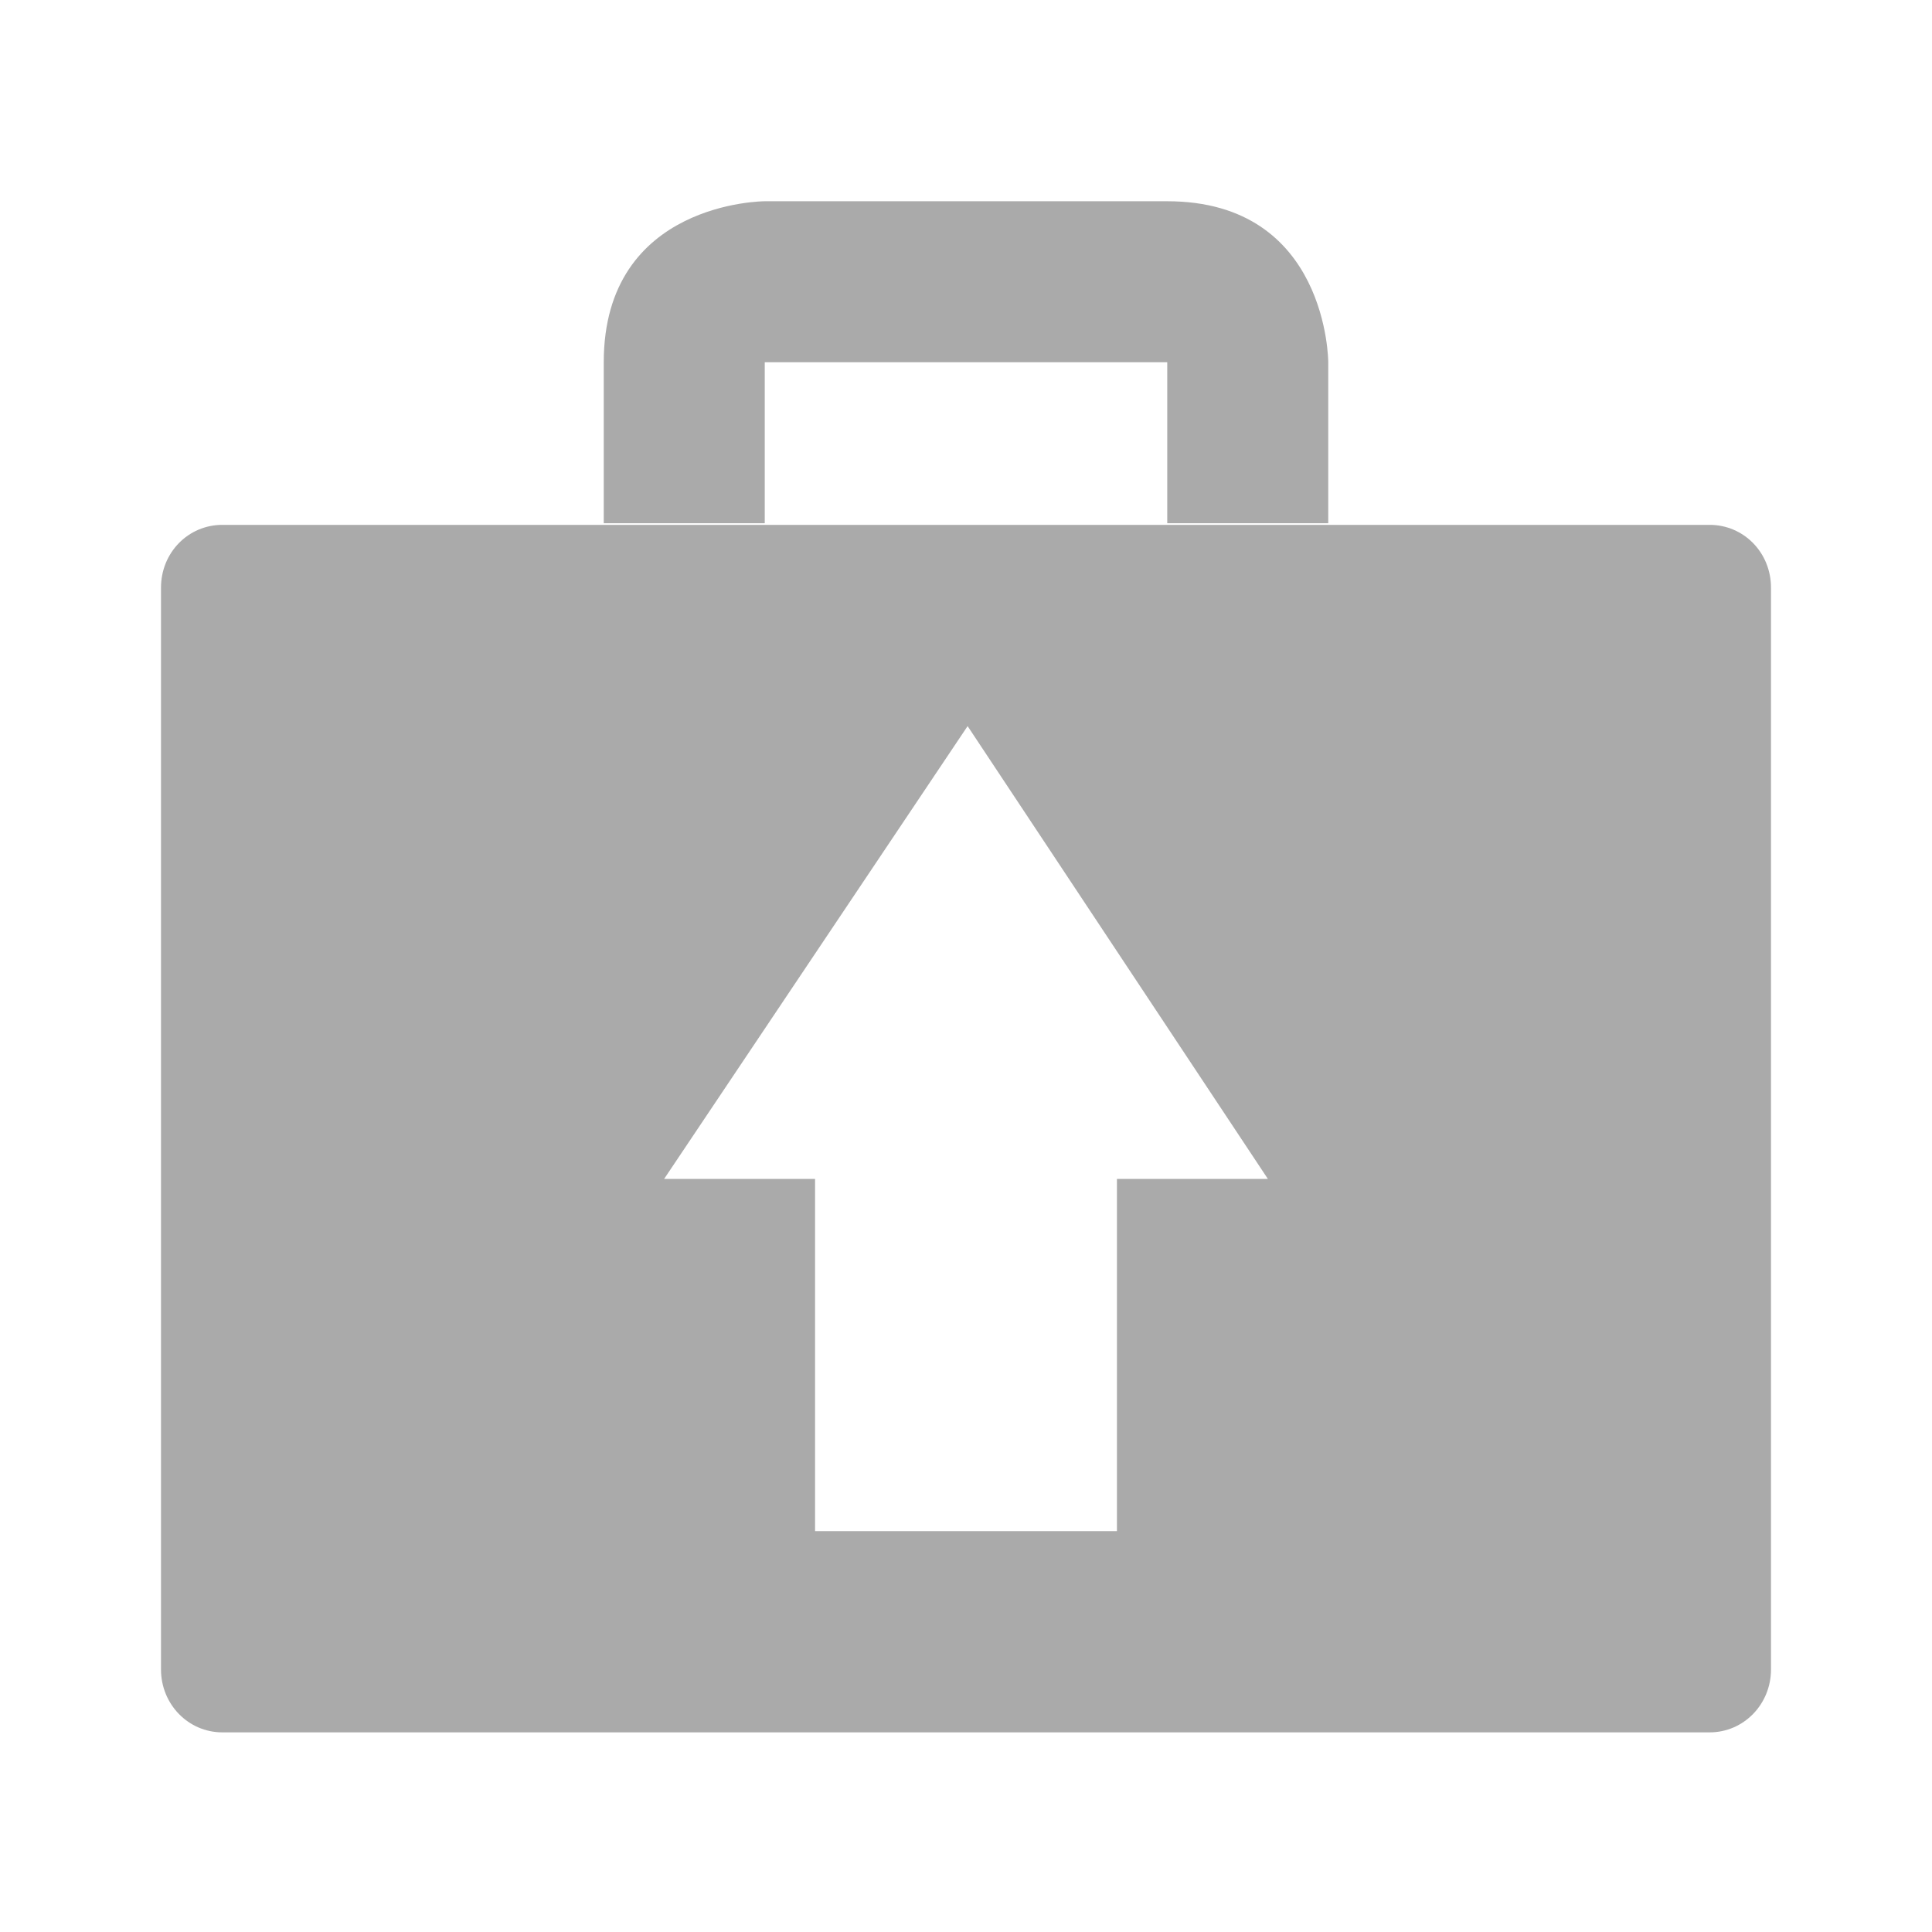 <svg width="24" xmlns="http://www.w3.org/2000/svg" height="24" viewBox="0 0 24 24" xmlns:xlink="http://www.w3.org/1999/xlink">
<g style="fill:#aaa">
<path d="M 2.762 6.52 C 2.34 6.52 2 6.863 2 7.301 L 2 20.738 C 2 21.172 2.34 21.52 2.762 21.52 L 21.238 21.52 C 21.66 21.52 22 21.172 22 20.738 L 22 7.301 C 22 6.863 21.66 6.52 21.238 6.52 Z M 12.02 9.02 L 15.75 14.645 L 13.875 14.645 L 13.875 19.02 L 10.125 19.02 L 10.125 14.645 L 8.25 14.645 Z "/>
<path d="M 9.5 6.5 L 9.5 4.5 L 14.5 4.5 L 14.5 6.5 L 16.5 6.5 L 16.5 4.5 C 16.5 4.5 16.5 2.5 14.5 2.5 C 12.684 2.5 9.5 2.5 9.5 2.5 C 9.5 2.5 7.5 2.5 7.5 4.5 C 7.5 6.316 7.5 6.5 7.5 6.5 Z "/>
</g>
</svg>
